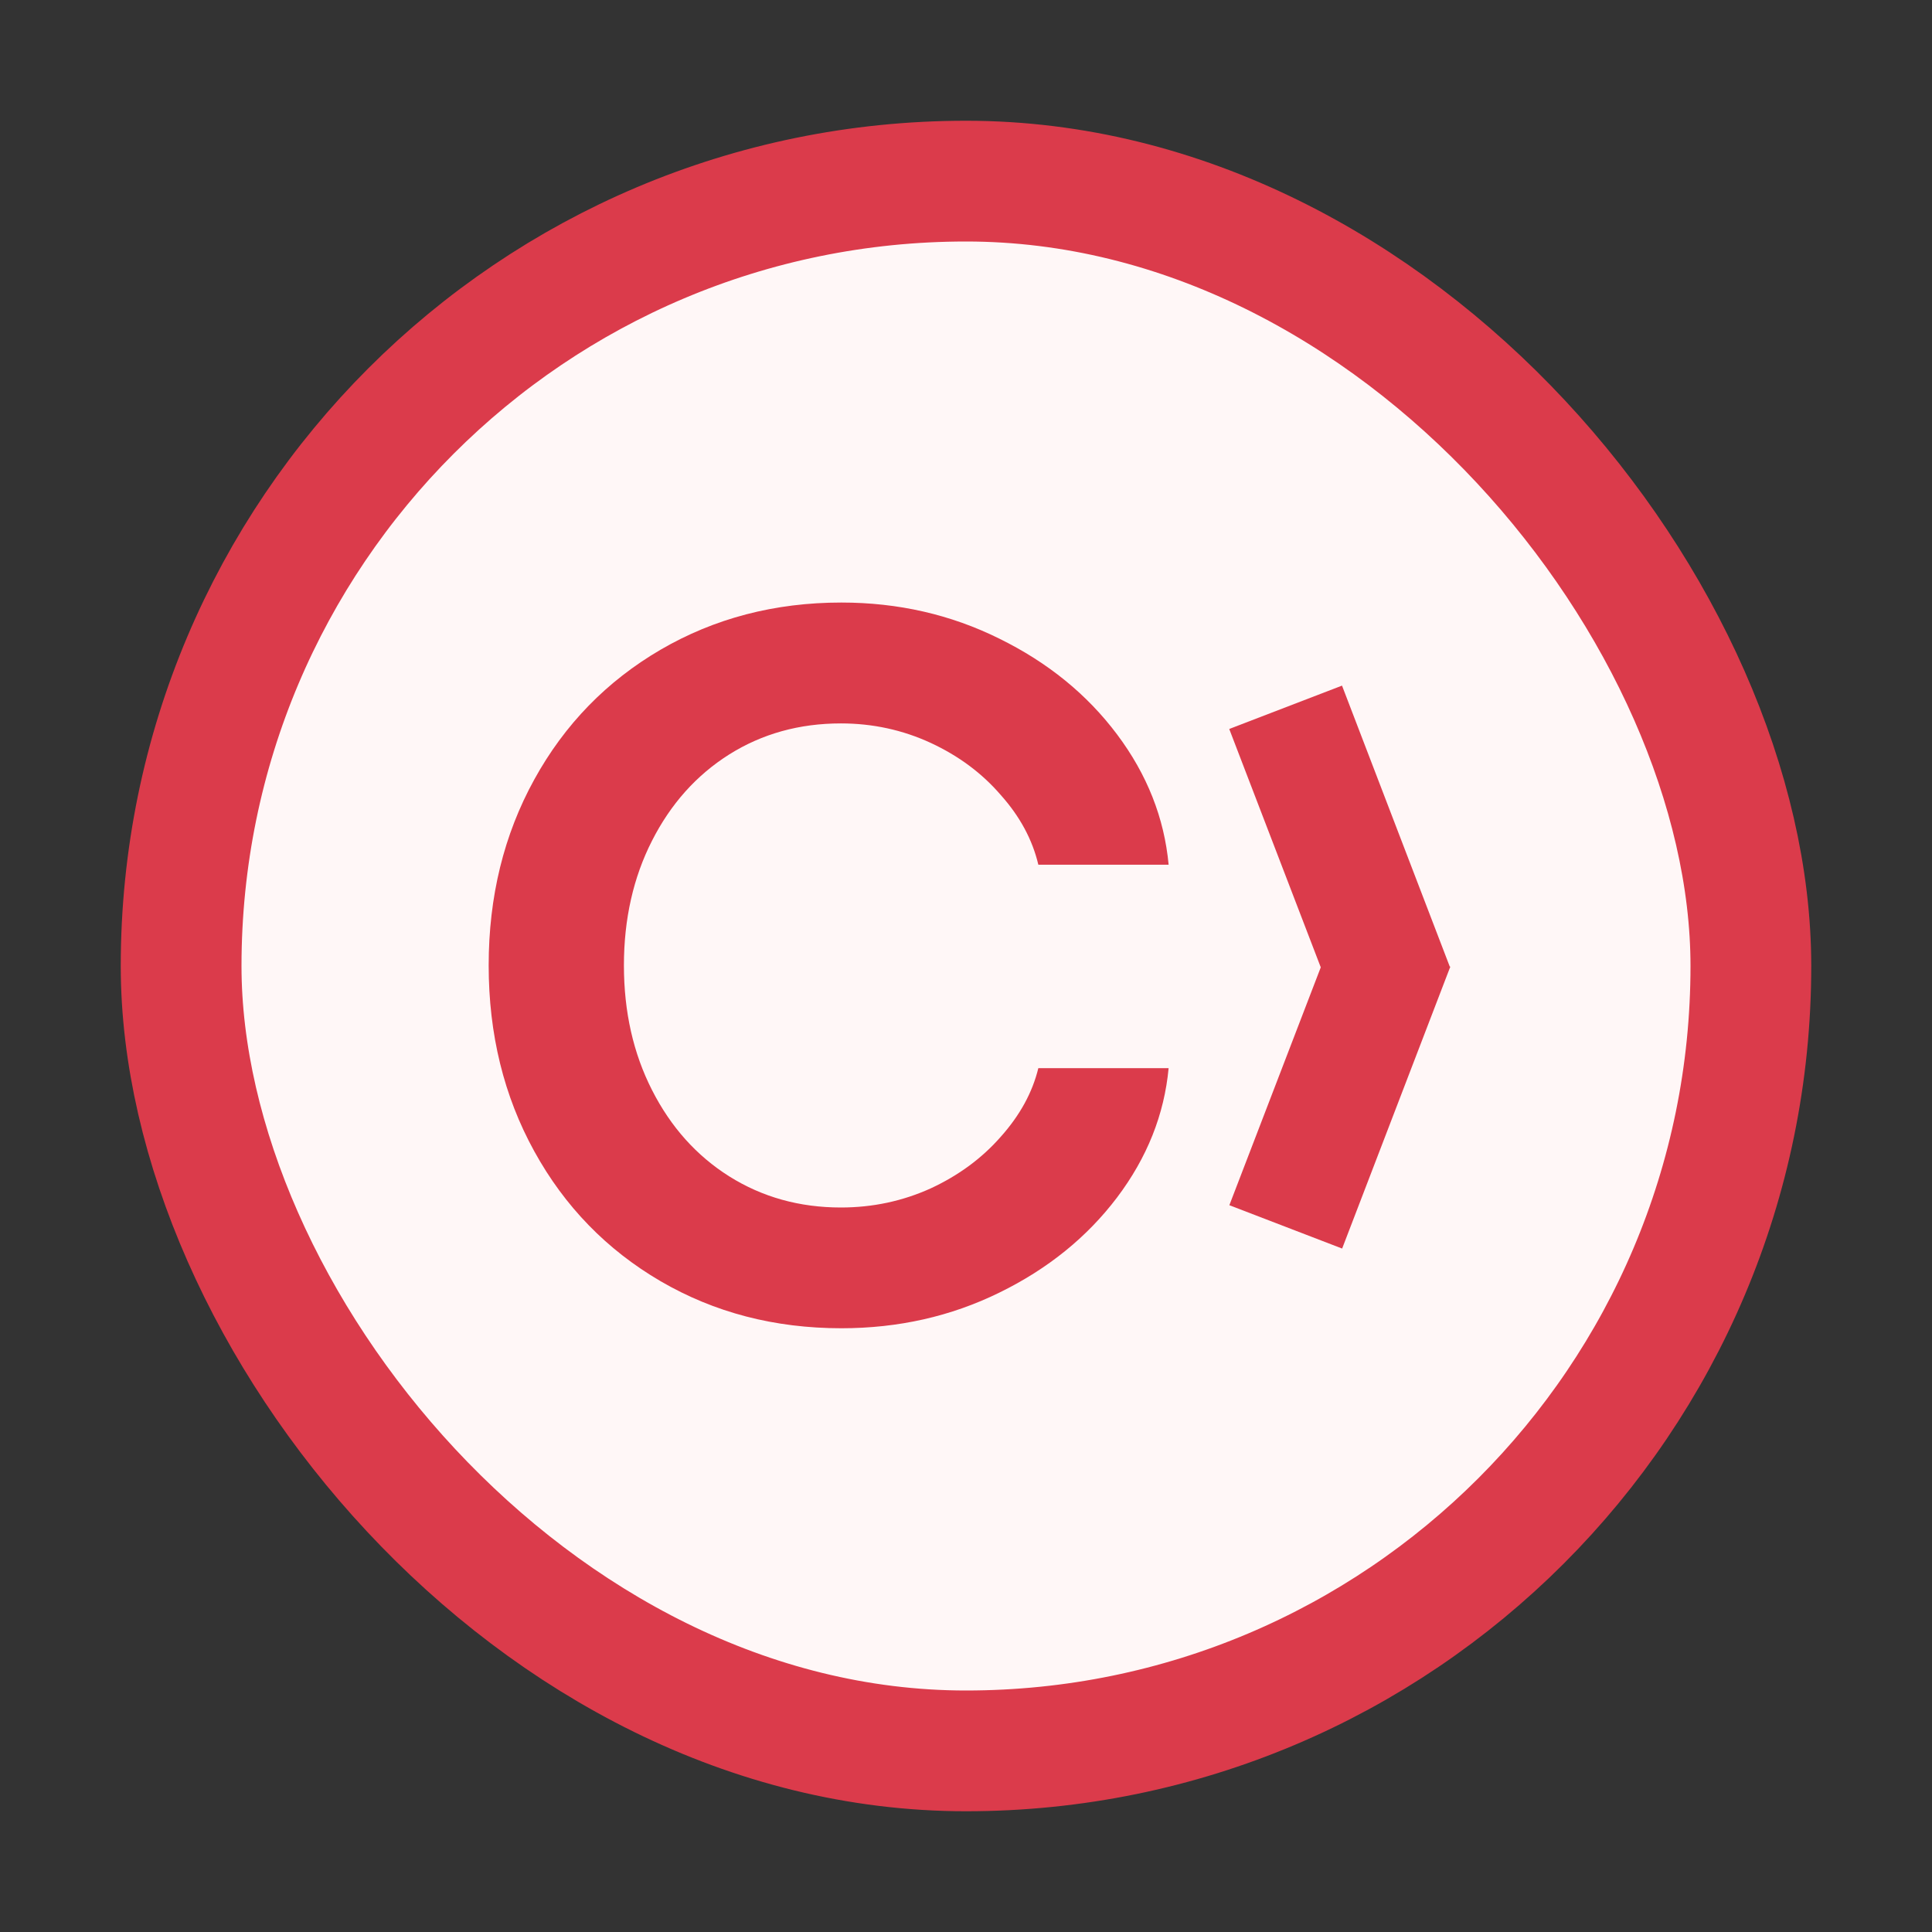 <svg width="16" height="16" viewBox="0 0 16 16" fill="none" xmlns="http://www.w3.org/2000/svg">
<rect x="0" y="0" width="16" height="16" fill="#333333" stroke="none"/>
<rect x="1.5" y="1.5" width="13" height="13" rx="6.5" fill="#FFF7F7" stroke="#DB3B4B"/>
<path d="M5.47 10.61C5.916 10.87 6.415 11 6.968 11C7.439 11 7.875 10.902 8.276 10.705C8.677 10.509 9.002 10.246 9.251 9.917C9.5 9.587 9.642 9.23 9.678 8.846H8.599C8.55 9.048 8.446 9.237 8.288 9.414C8.133 9.591 7.94 9.734 7.707 9.842C7.475 9.947 7.227 10 6.964 10C6.621 10 6.313 9.914 6.039 9.742C5.768 9.571 5.555 9.333 5.4 9.028C5.245 8.724 5.167 8.38 5.167 7.995C5.167 7.611 5.245 7.266 5.4 6.962C5.555 6.657 5.768 6.419 6.039 6.248C6.313 6.076 6.621 5.991 6.964 5.991C7.227 5.991 7.475 6.045 7.707 6.152C7.94 6.26 8.133 6.404 8.288 6.584C8.446 6.761 8.55 6.953 8.599 7.161H9.678C9.642 6.774 9.5 6.414 9.251 6.082C9.002 5.75 8.677 5.486 8.276 5.289C7.875 5.09 7.439 4.99 6.968 4.99C6.415 4.99 5.916 5.121 5.47 5.381C5.025 5.641 4.676 5.999 4.425 6.455C4.173 6.912 4.047 7.425 4.047 7.995C4.047 8.565 4.173 9.078 4.425 9.535C4.676 9.991 5.025 10.35 5.47 10.61Z" fill="#DB3B4B"/>
<path d="M10.18 6.037L11.114 5.678L12.006 8.004L12.011 8.006L12.009 8.011L12.009 8.012L12.008 8.013L11.115 10.34L10.181 9.981L10.938 8.011L10.18 6.037Z" fill="#DB3B4B"/>
</svg>
